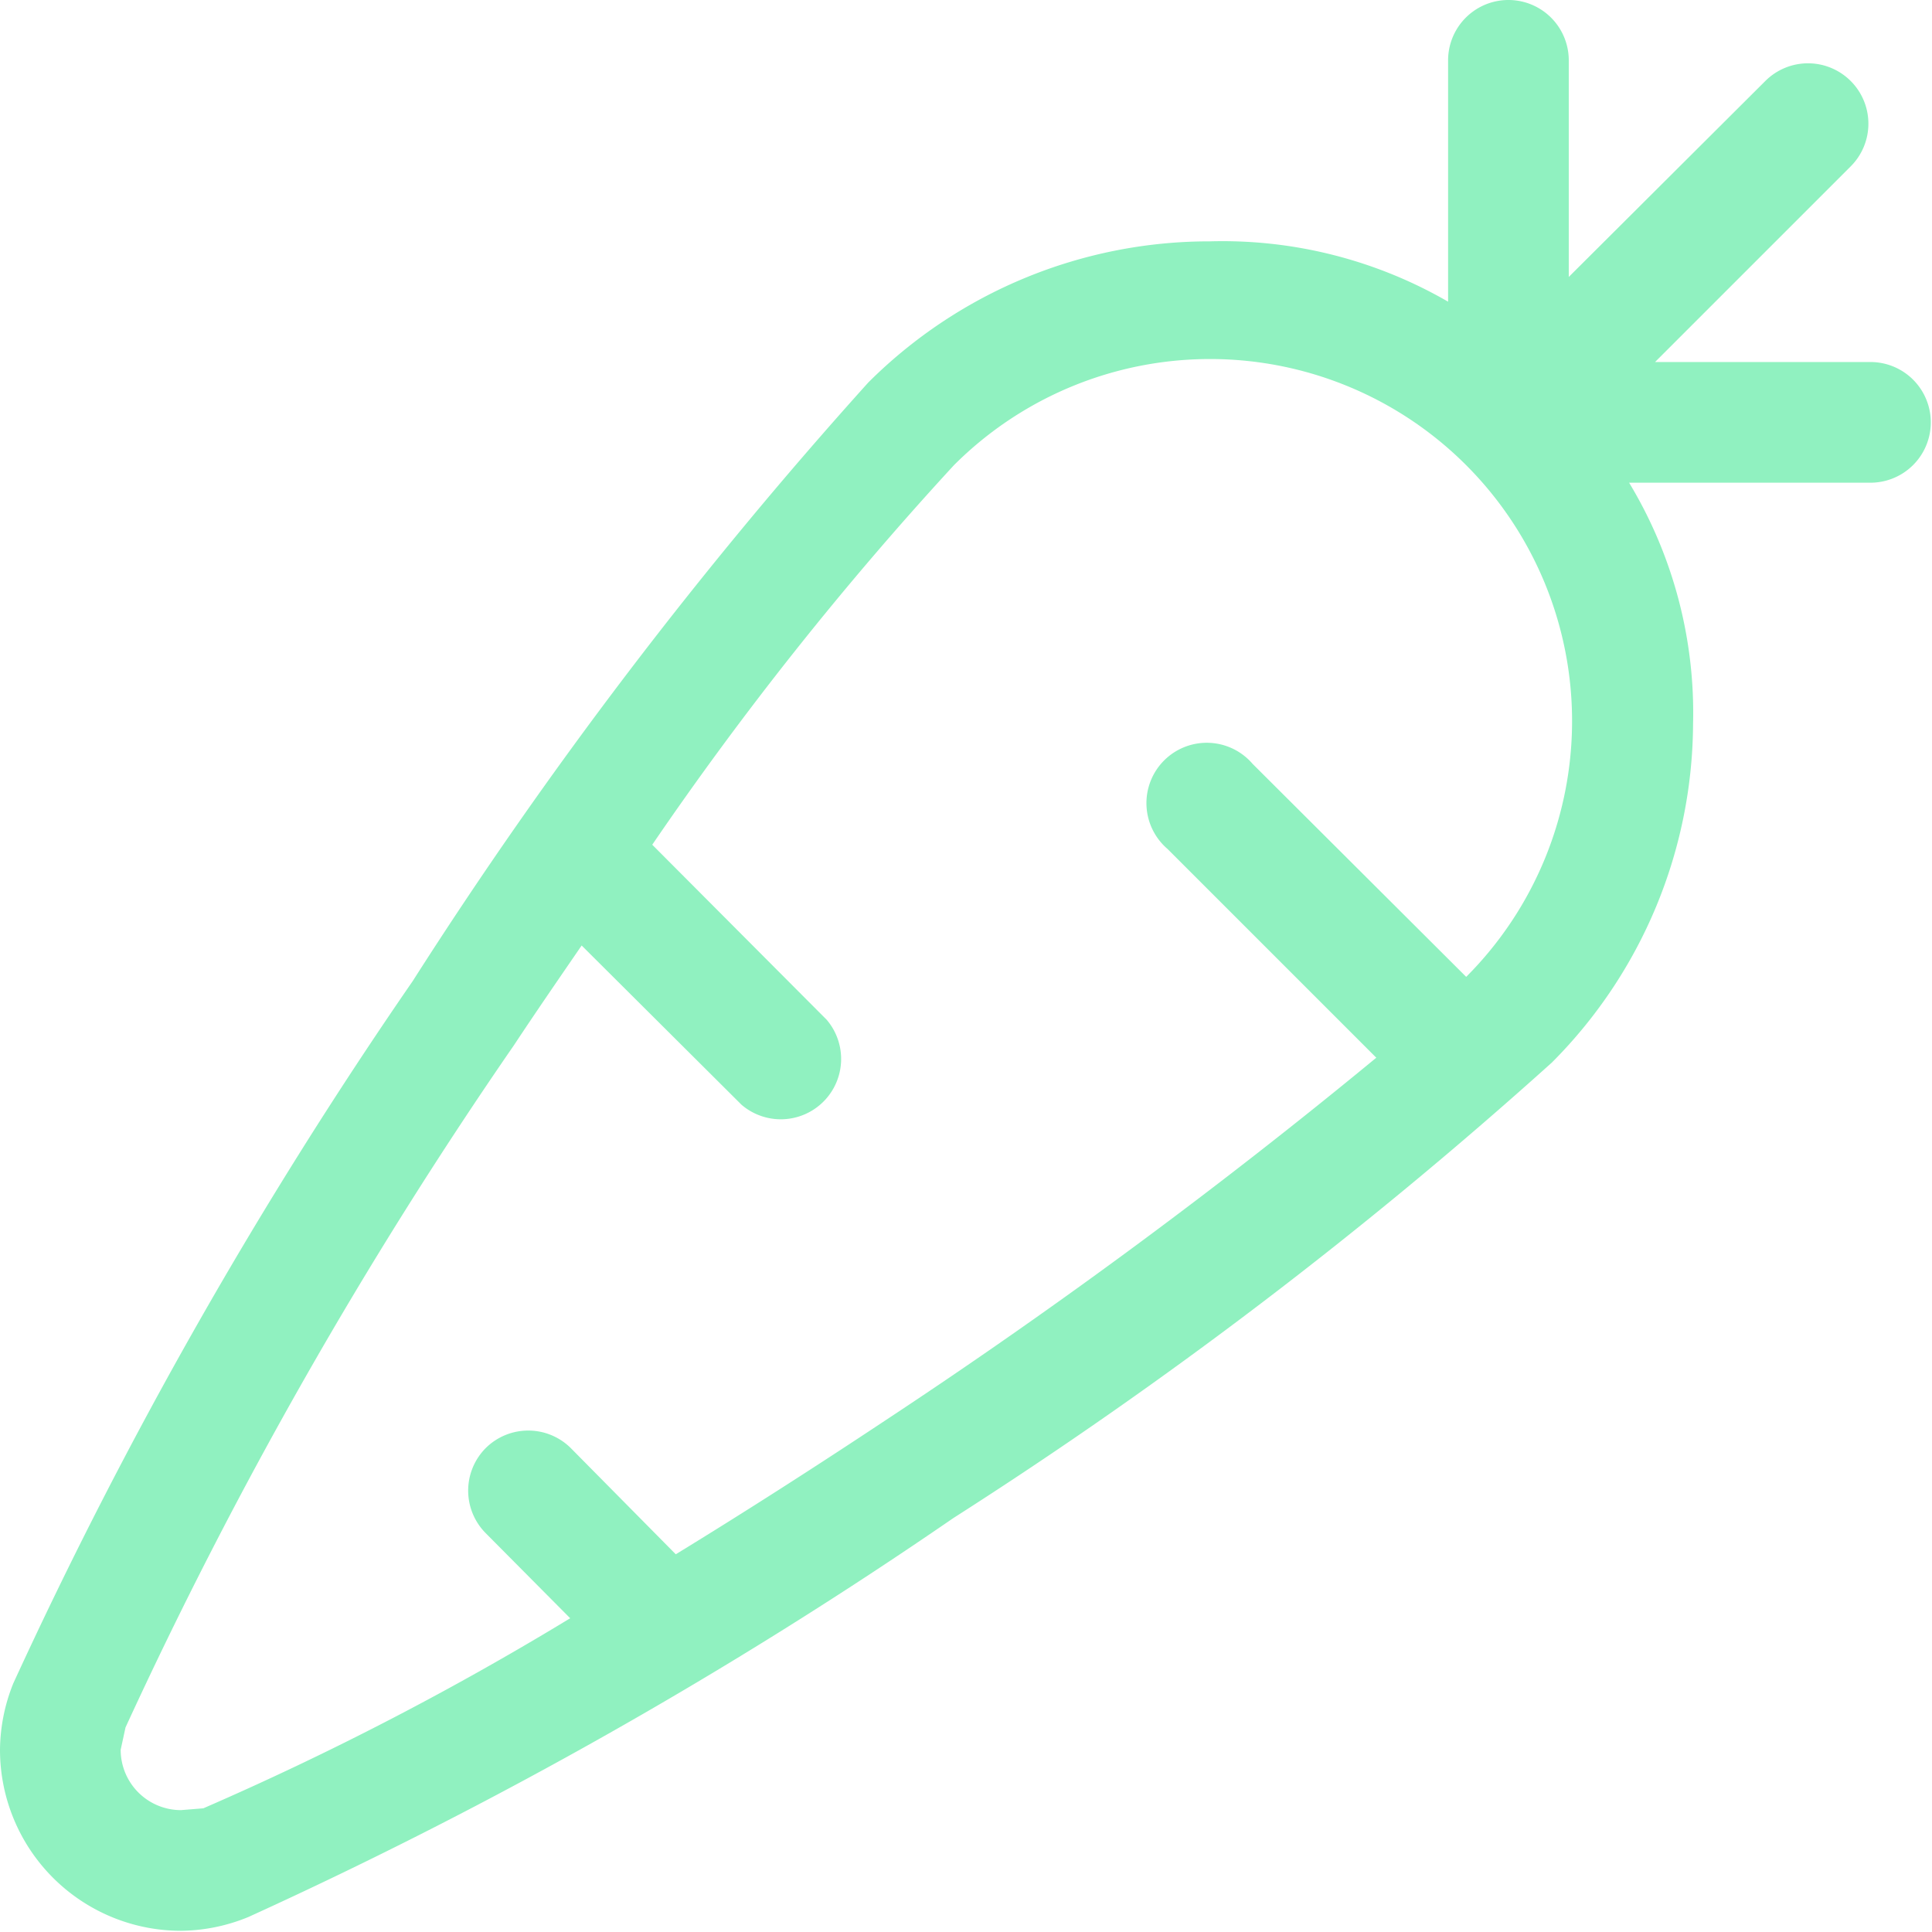 <svg xmlns="http://www.w3.org/2000/svg" viewBox="0 0 32.02 32.02"><defs><style>.cls-1{fill:#90f1c0;}</style></defs><g id="Ebene_2" data-name="Ebene 2"><g id="Ebene_1-2" data-name="Ebene 1"><path class="cls-1" d="M3,32a3,3,0,0,0,1.12-.23h0A76.64,76.64,0,0,0,15.8,25.16a75.8,75.8,0,0,0,9.92-7.55A8,8,0,0,0,28.06,12,7.38,7.38,0,0,0,27,8h4a1,1,0,0,0,0-2H27.43l3.24-3.24a1,1,0,0,0,0-1.42,1,1,0,0,0-1.41,0L26,4.59V1a1,1,0,0,0-2,0V5a7.47,7.47,0,0,0-3.95-1,8,8,0,0,0-5.66,2.34,75.41,75.41,0,0,0-7.55,9.92A77.33,77.33,0,0,0,.22,27.9,3,3,0,0,0,0,29,3,3,0,0,0,3,32Zm-.92-3.37A75.24,75.24,0,0,1,8.52,17.32c.37-.56.75-1.11,1.12-1.65l2.65,2.64A1,1,0,0,0,13.7,16.9L10.81,14a55.34,55.34,0,0,1,5-6.29,6,6,0,0,1,8.49,0h0a6,6,0,0,1,0,8.48l-3.54-3.53a1,1,0,1,0-1.41,1.41l3.46,3.46a94.92,94.92,0,0,1-8.12,6c-1.16.77-2.33,1.52-3.49,2.23L9.46,24a1,1,0,0,0-1.41,0,1,1,0,0,0,0,1.41l1.4,1.41a50.19,50.19,0,0,1-6.08,3.15L3,30a1,1,0,0,1-1-1Z"/></g></g></svg>